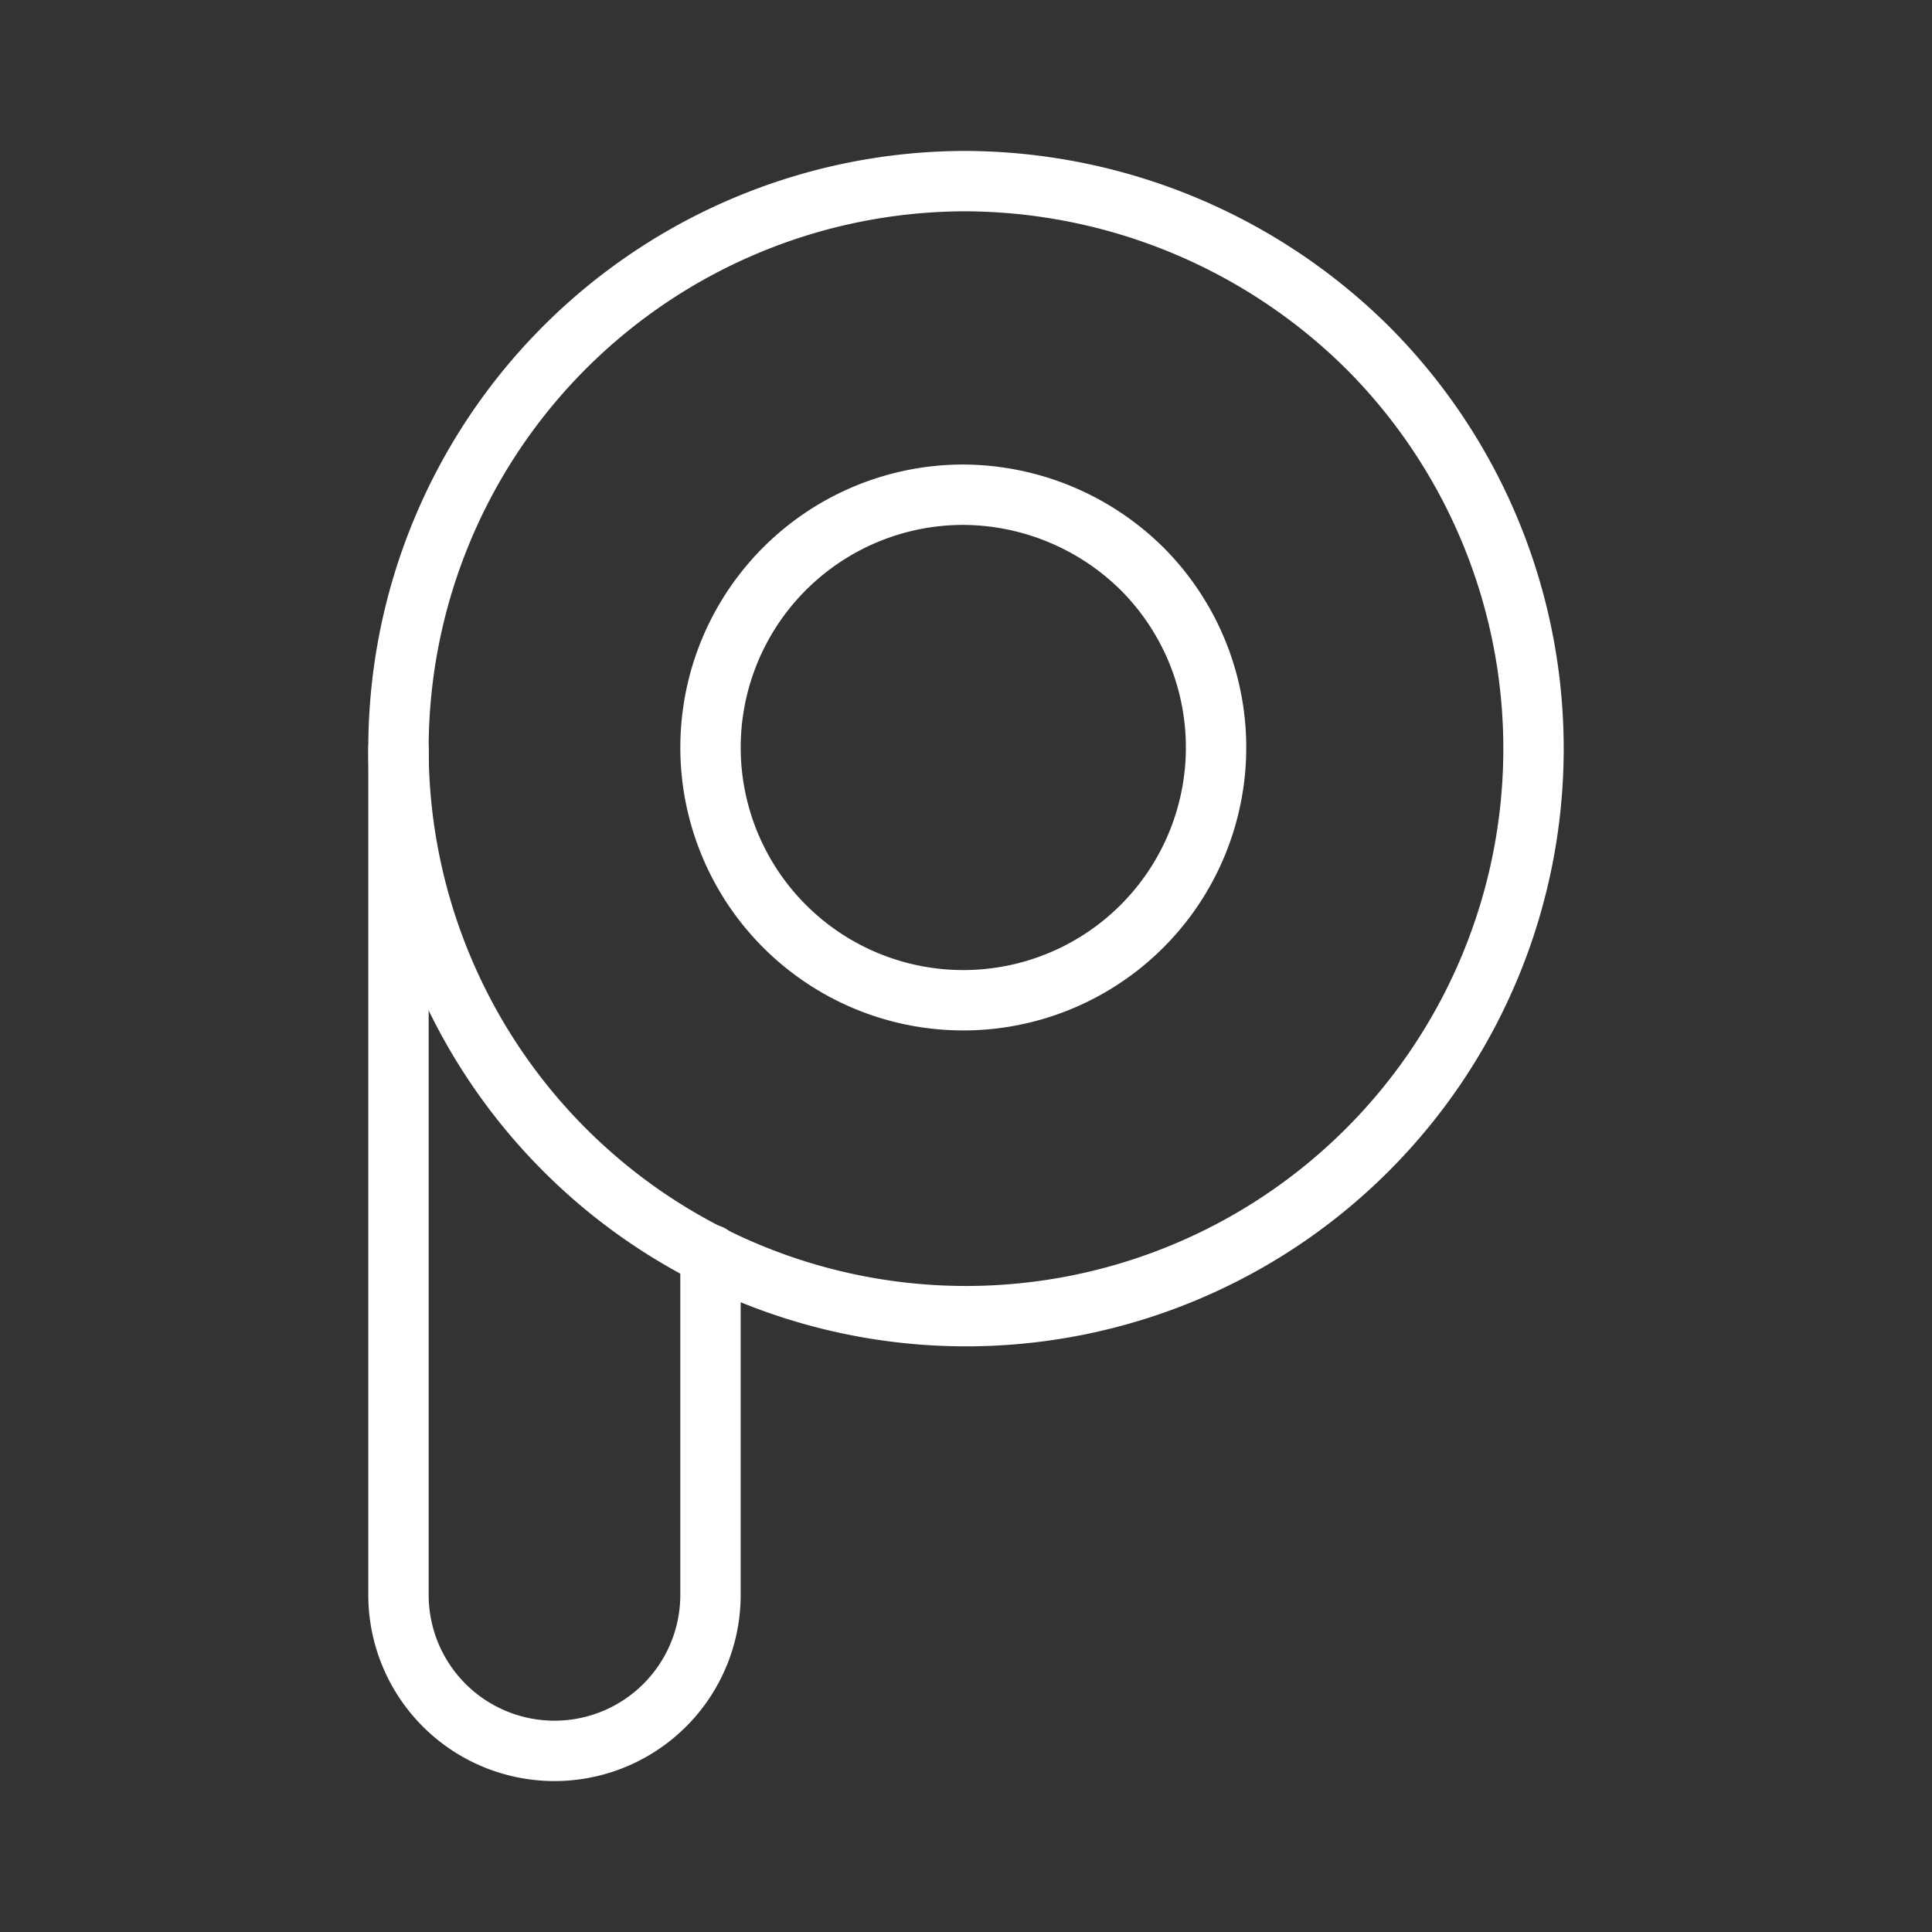 <ns0:svg xmlns:ns0="http://www.w3.org/2000/svg" viewBox="0 0 48 48" style="stroke-width:1.5px"><ns0:rect x="0" y="0" width="48" height="48" fill="#333333" stroke="none"/><ns0:defs style="stroke-width:1.5px"><ns0:style style="stroke-width:1.5px">.a{fill:none;stroke:#fff;stroke-linecap:round;stroke-linejoin:round;}</ns0:style></ns0:defs><ns0:path class="a" d="M24,4.5A14.1,14.1,0,0,0,9.9,18.6a14.1,14.1,0,0,0,24.07,9.97,14.1,14.1,0,0,0,0-19.94A14.27,14.27,0,0,0,24,4.5Z" style="stroke-width:1.5px" /><ns0:path class="a" d="M23.932,12.291A6.28,6.28,0,1,0,28.373,14.13,6.356,6.356,0,0,0,23.932,12.291Z" style="stroke-width:1.5px" /><ns0:path class="a" d="M17.652,31.174v8.45A3.876,3.876,0,0,1,13.776,43.5h0A3.876,3.876,0,0,1,9.9,39.624V18.6" style="stroke-width:1.5px" /></ns0:svg>